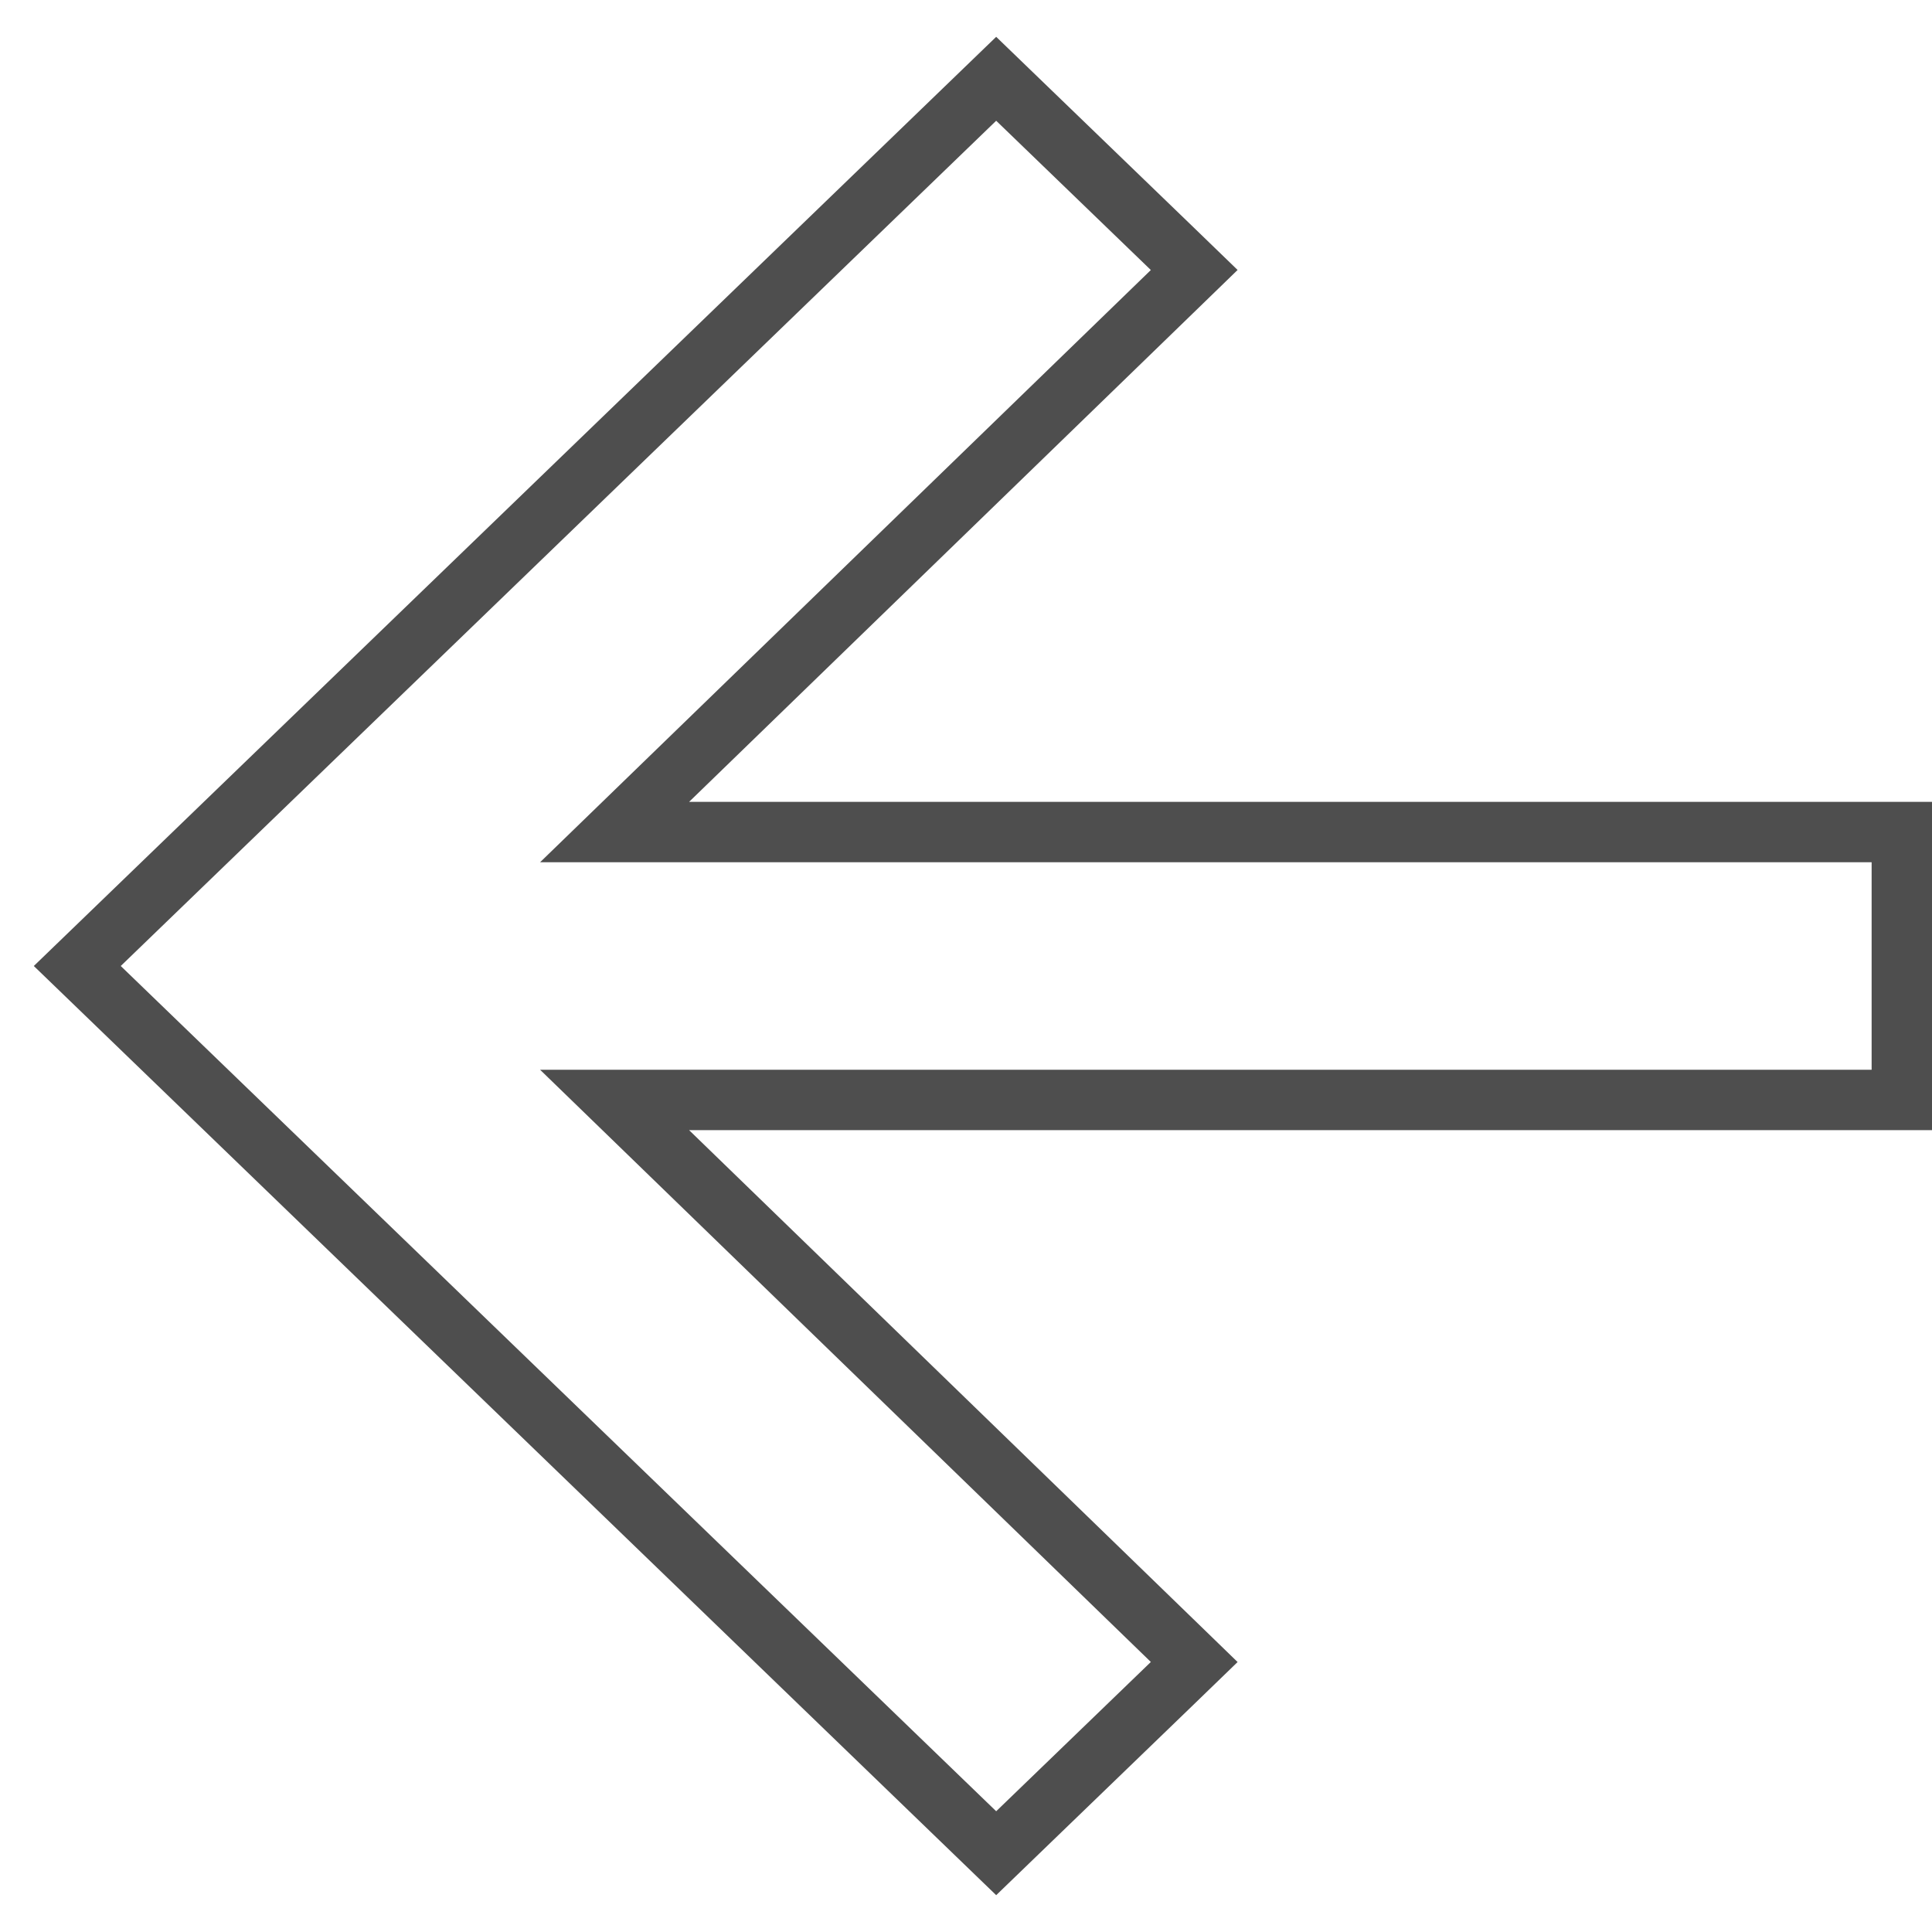 <svg width="32" height="32" viewBox="0 0 32 32" fill="none" xmlns="http://www.w3.org/2000/svg">
<path d="M16.153 30.36L16.5 30.695L16.847 30.36L19.409 27.887L19.78 27.528L19.409 27.168L10.18 18.219H31H31.5V17.719V14.281V13.781H31H10.18L19.409 4.832L19.78 4.472L19.409 4.113L16.847 1.64L16.5 1.305L16.153 1.64L1.653 15.64L1.28 16L1.653 16.36L16.153 30.36Z" stroke="#4E4E4E"/>
</svg>

